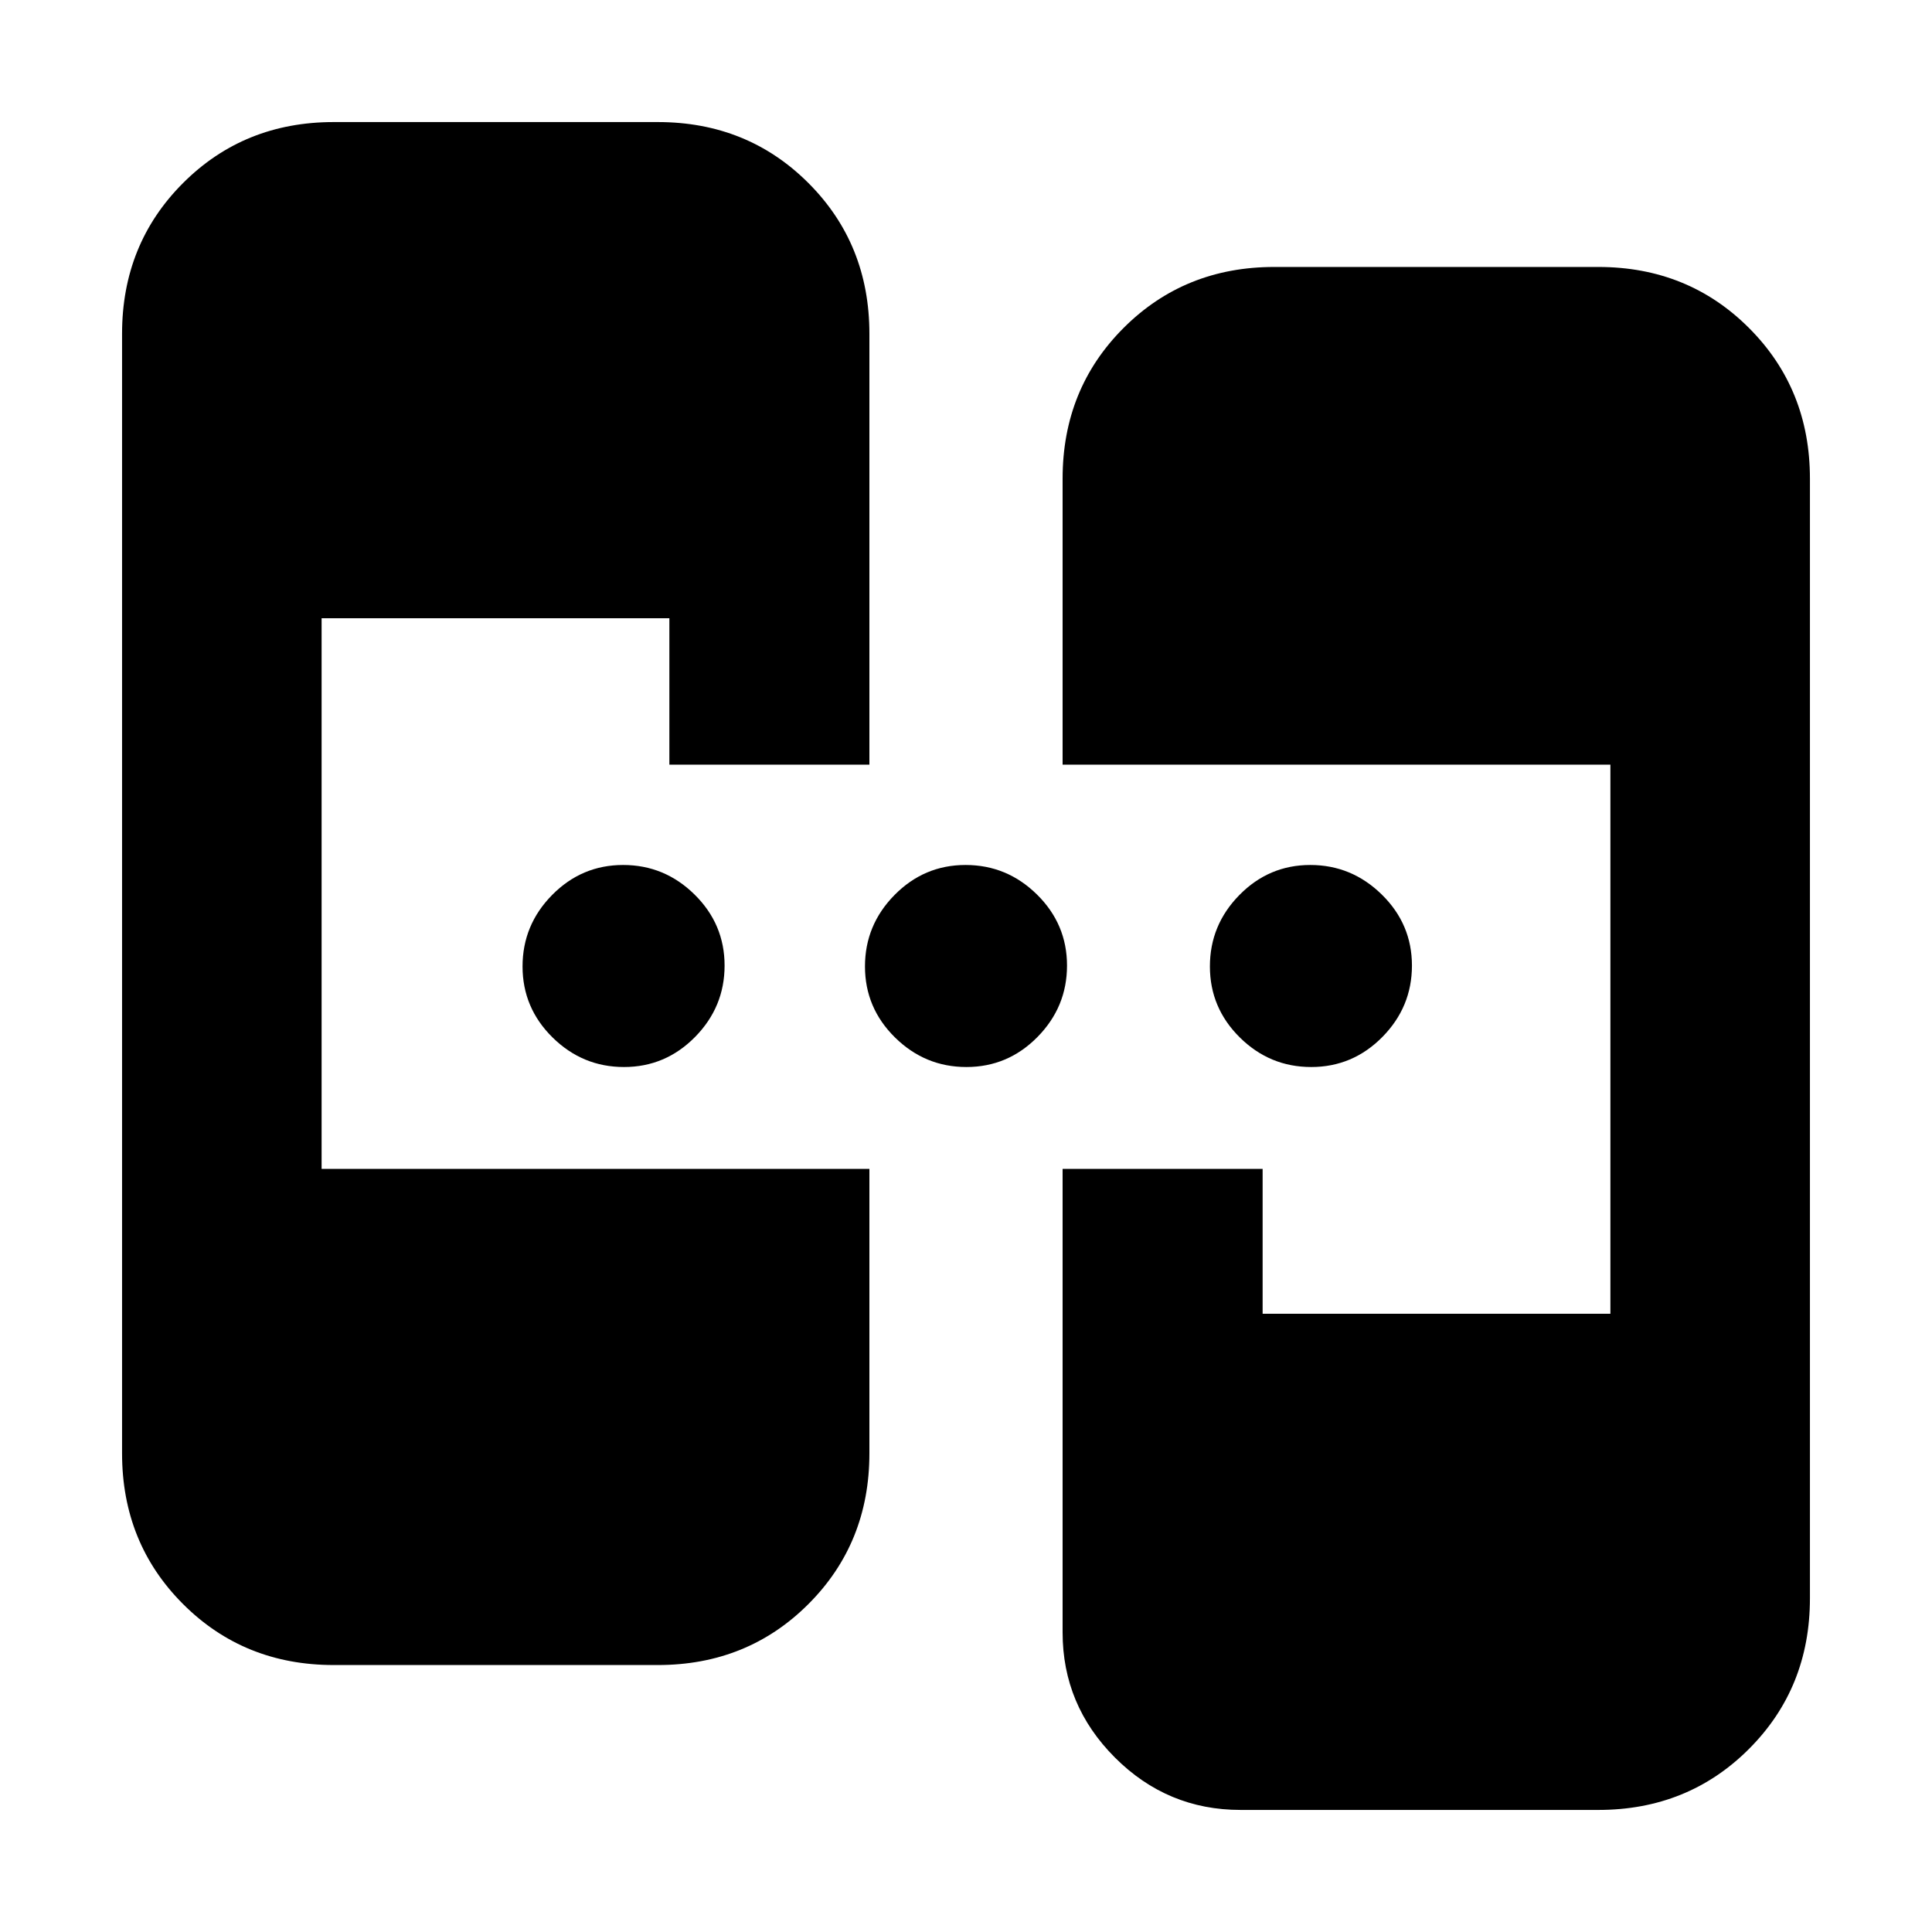 <svg xmlns="http://www.w3.org/2000/svg" height="20" viewBox="0 -960 960 960" width="20"><path d="M165.826-132.652q-44.569 0-74.872-30.302-30.302-30.303-30.302-74.872v-556.348q0-44.569 30.302-74.872 30.303-30.302 74.872-30.302h161q44.57 0 74.872 30.302Q432-838.743 432-794.174v214.131h-99.391v-72.761H159.804v273.608H432v141.37q0 44.569-30.302 74.872-30.302 30.302-74.872 30.302h-161Zm450.609 72q-36.418 0-62.426-26.024Q528-112.699 528-148.848v-230.348h99.391v72h172.805v-272.847H528v-142.131q0-44.569 30.302-74.872 30.302-30.302 74.872-30.302h161q44.569 0 74.872 30.302 30.302 30.303 30.302 74.872v556.348q0 44.569-30.302 74.872-30.303 30.302-74.872 30.302H616.435ZM310.058-429.804q-20.593 0-35.499-14.696-14.907-14.696-14.907-35.289 0-20.594 14.696-35.5 14.696-14.907 35.289-14.907 20.593 0 35.5 14.696 14.906 14.696 14.906 35.289 0 20.594-14.696 35.5-14.696 14.907-35.289 14.907Zm170.153 0q-20.594 0-35.5-14.696-14.907-14.696-14.907-35.289 0-20.594 14.696-35.5 14.696-14.907 35.289-14.907 20.594 0 35.5 14.696 14.907 14.696 14.907 35.289 0 20.594-14.696 35.5-14.696 14.907-35.289 14.907Zm171.324 0q-20.622 0-35.481-14.696-14.858-14.696-14.858-35.289 0-20.594 14.667-35.5 14.667-14.907 35.217-14.907 20.55 0 35.529 14.696 14.978 14.696 14.978 35.289 0 20.594-14.715 35.5-14.716 14.907-35.337 14.907Z"/></svg>